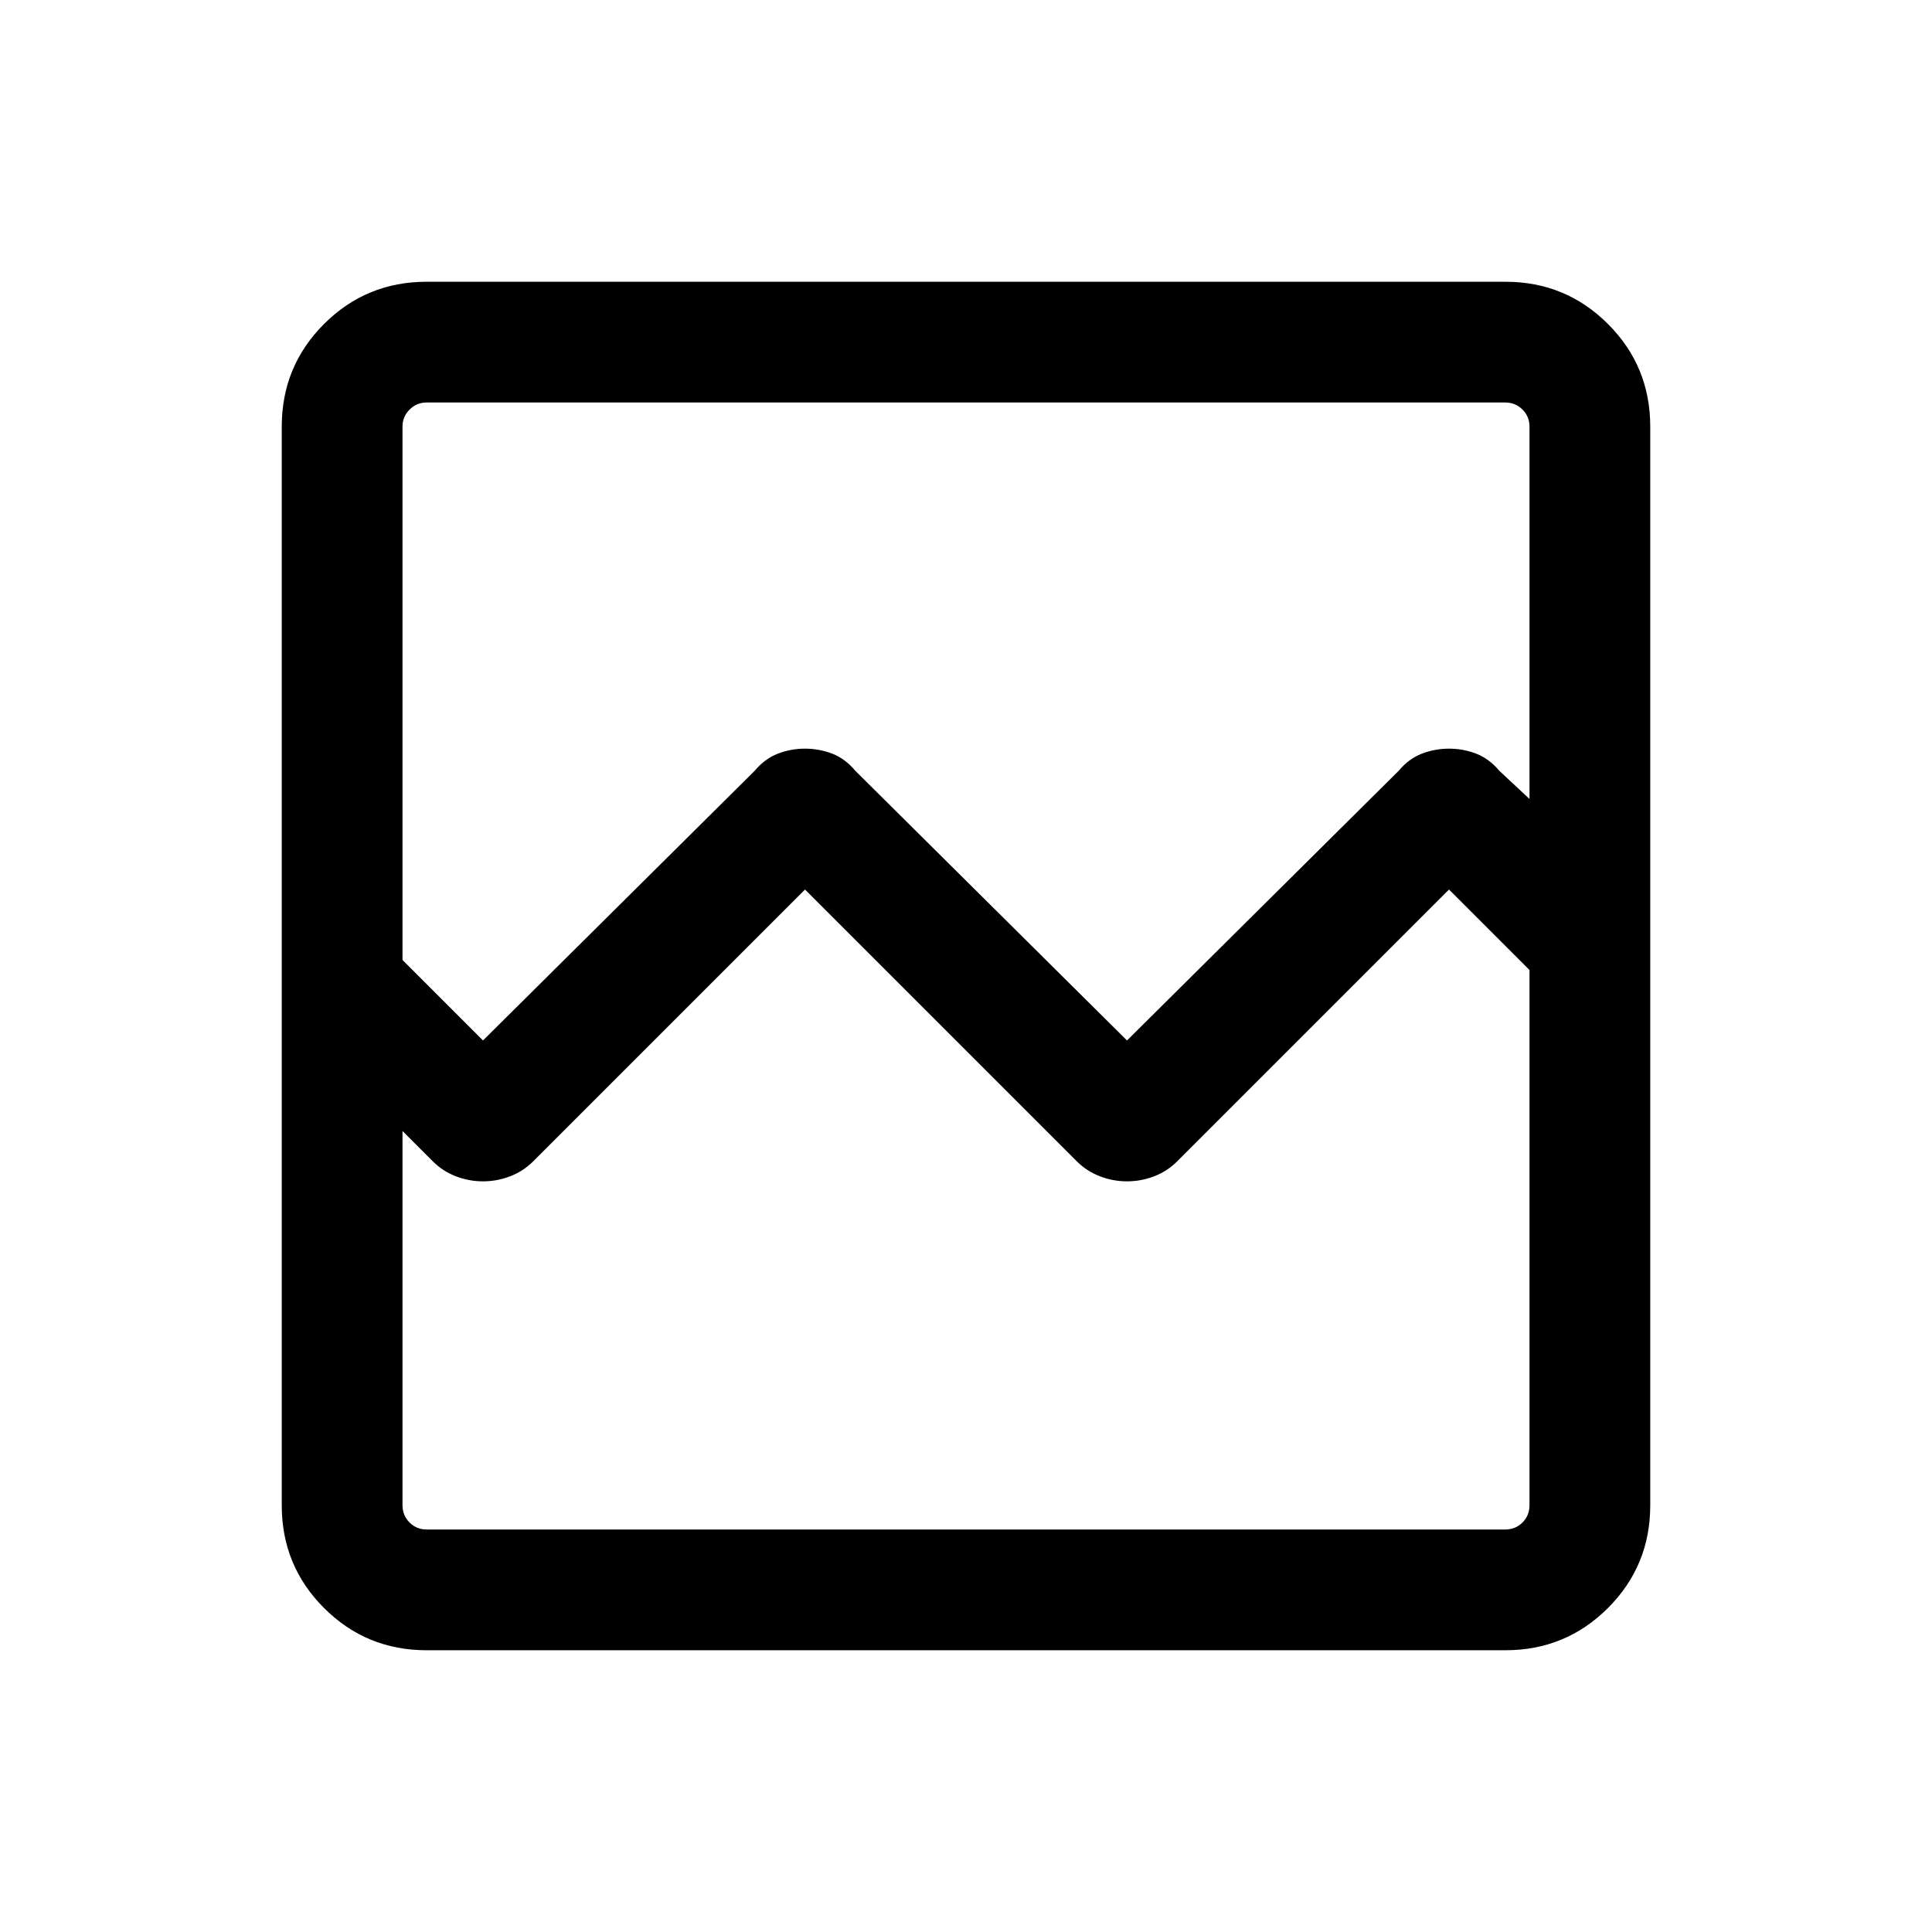 <svg xmlns="http://www.w3.org/2000/svg" height="24" width="24"><path d="M5.3 20.5q-.75 0-1.275-.525Q3.5 19.45 3.5 18.7V5.3q0-.75.525-1.275Q4.55 3.5 5.3 3.5h13.4q.75 0 1.275.525.525.525.525 1.275v13.4q0 .75-.525 1.275-.525.525-1.275.525Zm.7-7.575 3.375-3.35q.125-.15.288-.213Q9.825 9.3 10 9.3q.175 0 .338.062.162.063.287.213L14 12.925l3.375-3.35q.125-.15.288-.213.162-.062.337-.062.175 0 .337.062.163.063.288.213l.375.35V5.3q0-.125-.087-.212Q18.825 5 18.7 5H5.3q-.125 0-.212.088Q5 5.175 5 5.3v6.625ZM5 18.7q0 .125.088.213.087.087.212.087h13.4q.125 0 .213-.087.087-.088.087-.213v-6.65l-1-1-3.375 3.375q-.125.125-.287.187-.163.063-.338.063-.175 0-.337-.063-.163-.062-.288-.187L10 11.05l-3.375 3.375q-.125.125-.287.187-.163.063-.338.063-.175 0-.338-.063-.162-.062-.287-.187L5 14.05Zm0 0v.3-6.95 1.5V5v9.05Z"/></svg>